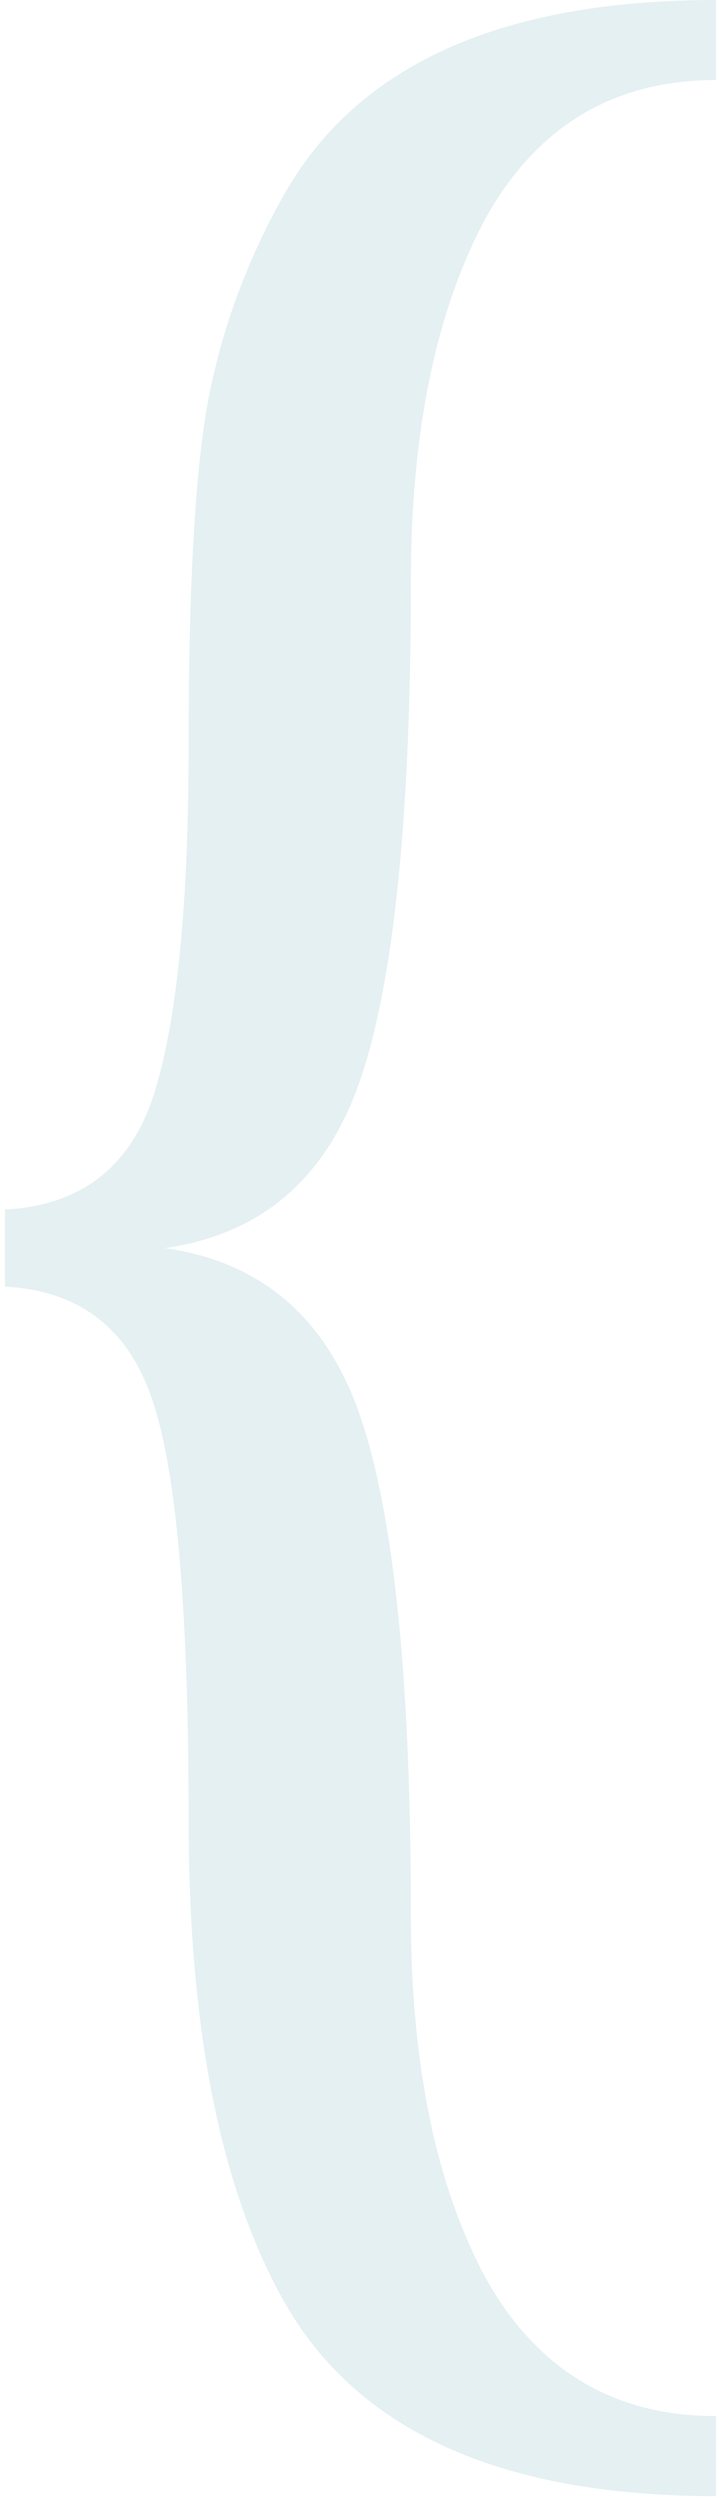 <svg width="73" height="253" viewBox="0 0 73 253" fill="none" xmlns="http://www.w3.org/2000/svg">
<path d="M0.5 122.4C8.1 122 13.1 118.2 15.5 111C17.9 103.6 19.1 91.7 19.1 75.3C19.1 58.7 19.8 46.9 21.2 39.9C22.6 32.9 25.1 26.2 28.7 19.8C36.1 6.6 50.7 -2.86102e-06 72.5 -2.86102e-06V8.1C62.1 8.1 54.3 12.8 49.1 22.2C44.1 31.6 41.6 43.8 41.6 58.8C41.6 82.4 39.9 99.2 36.5 109.2C33.1 119.2 26.5 124.9 16.7 126.3C26.5 127.7 33.1 133.4 36.5 143.4C39.9 153.4 41.6 170.2 41.6 193.8C41.6 208.8 44.1 221 49.1 230.4C54.3 239.8 62.1 244.5 72.5 244.5V252.6C50.7 252.6 36.1 246 28.7 232.8C22.3 221.4 19.1 205.2 19.1 184.2C19.1 163.2 17.9 149.1 15.5 141.9C13.1 134.5 8.1 130.6 0.5 130.2V122.4Z" fill="#4C9AA7" fill-opacity="0.15"/>
</svg>
